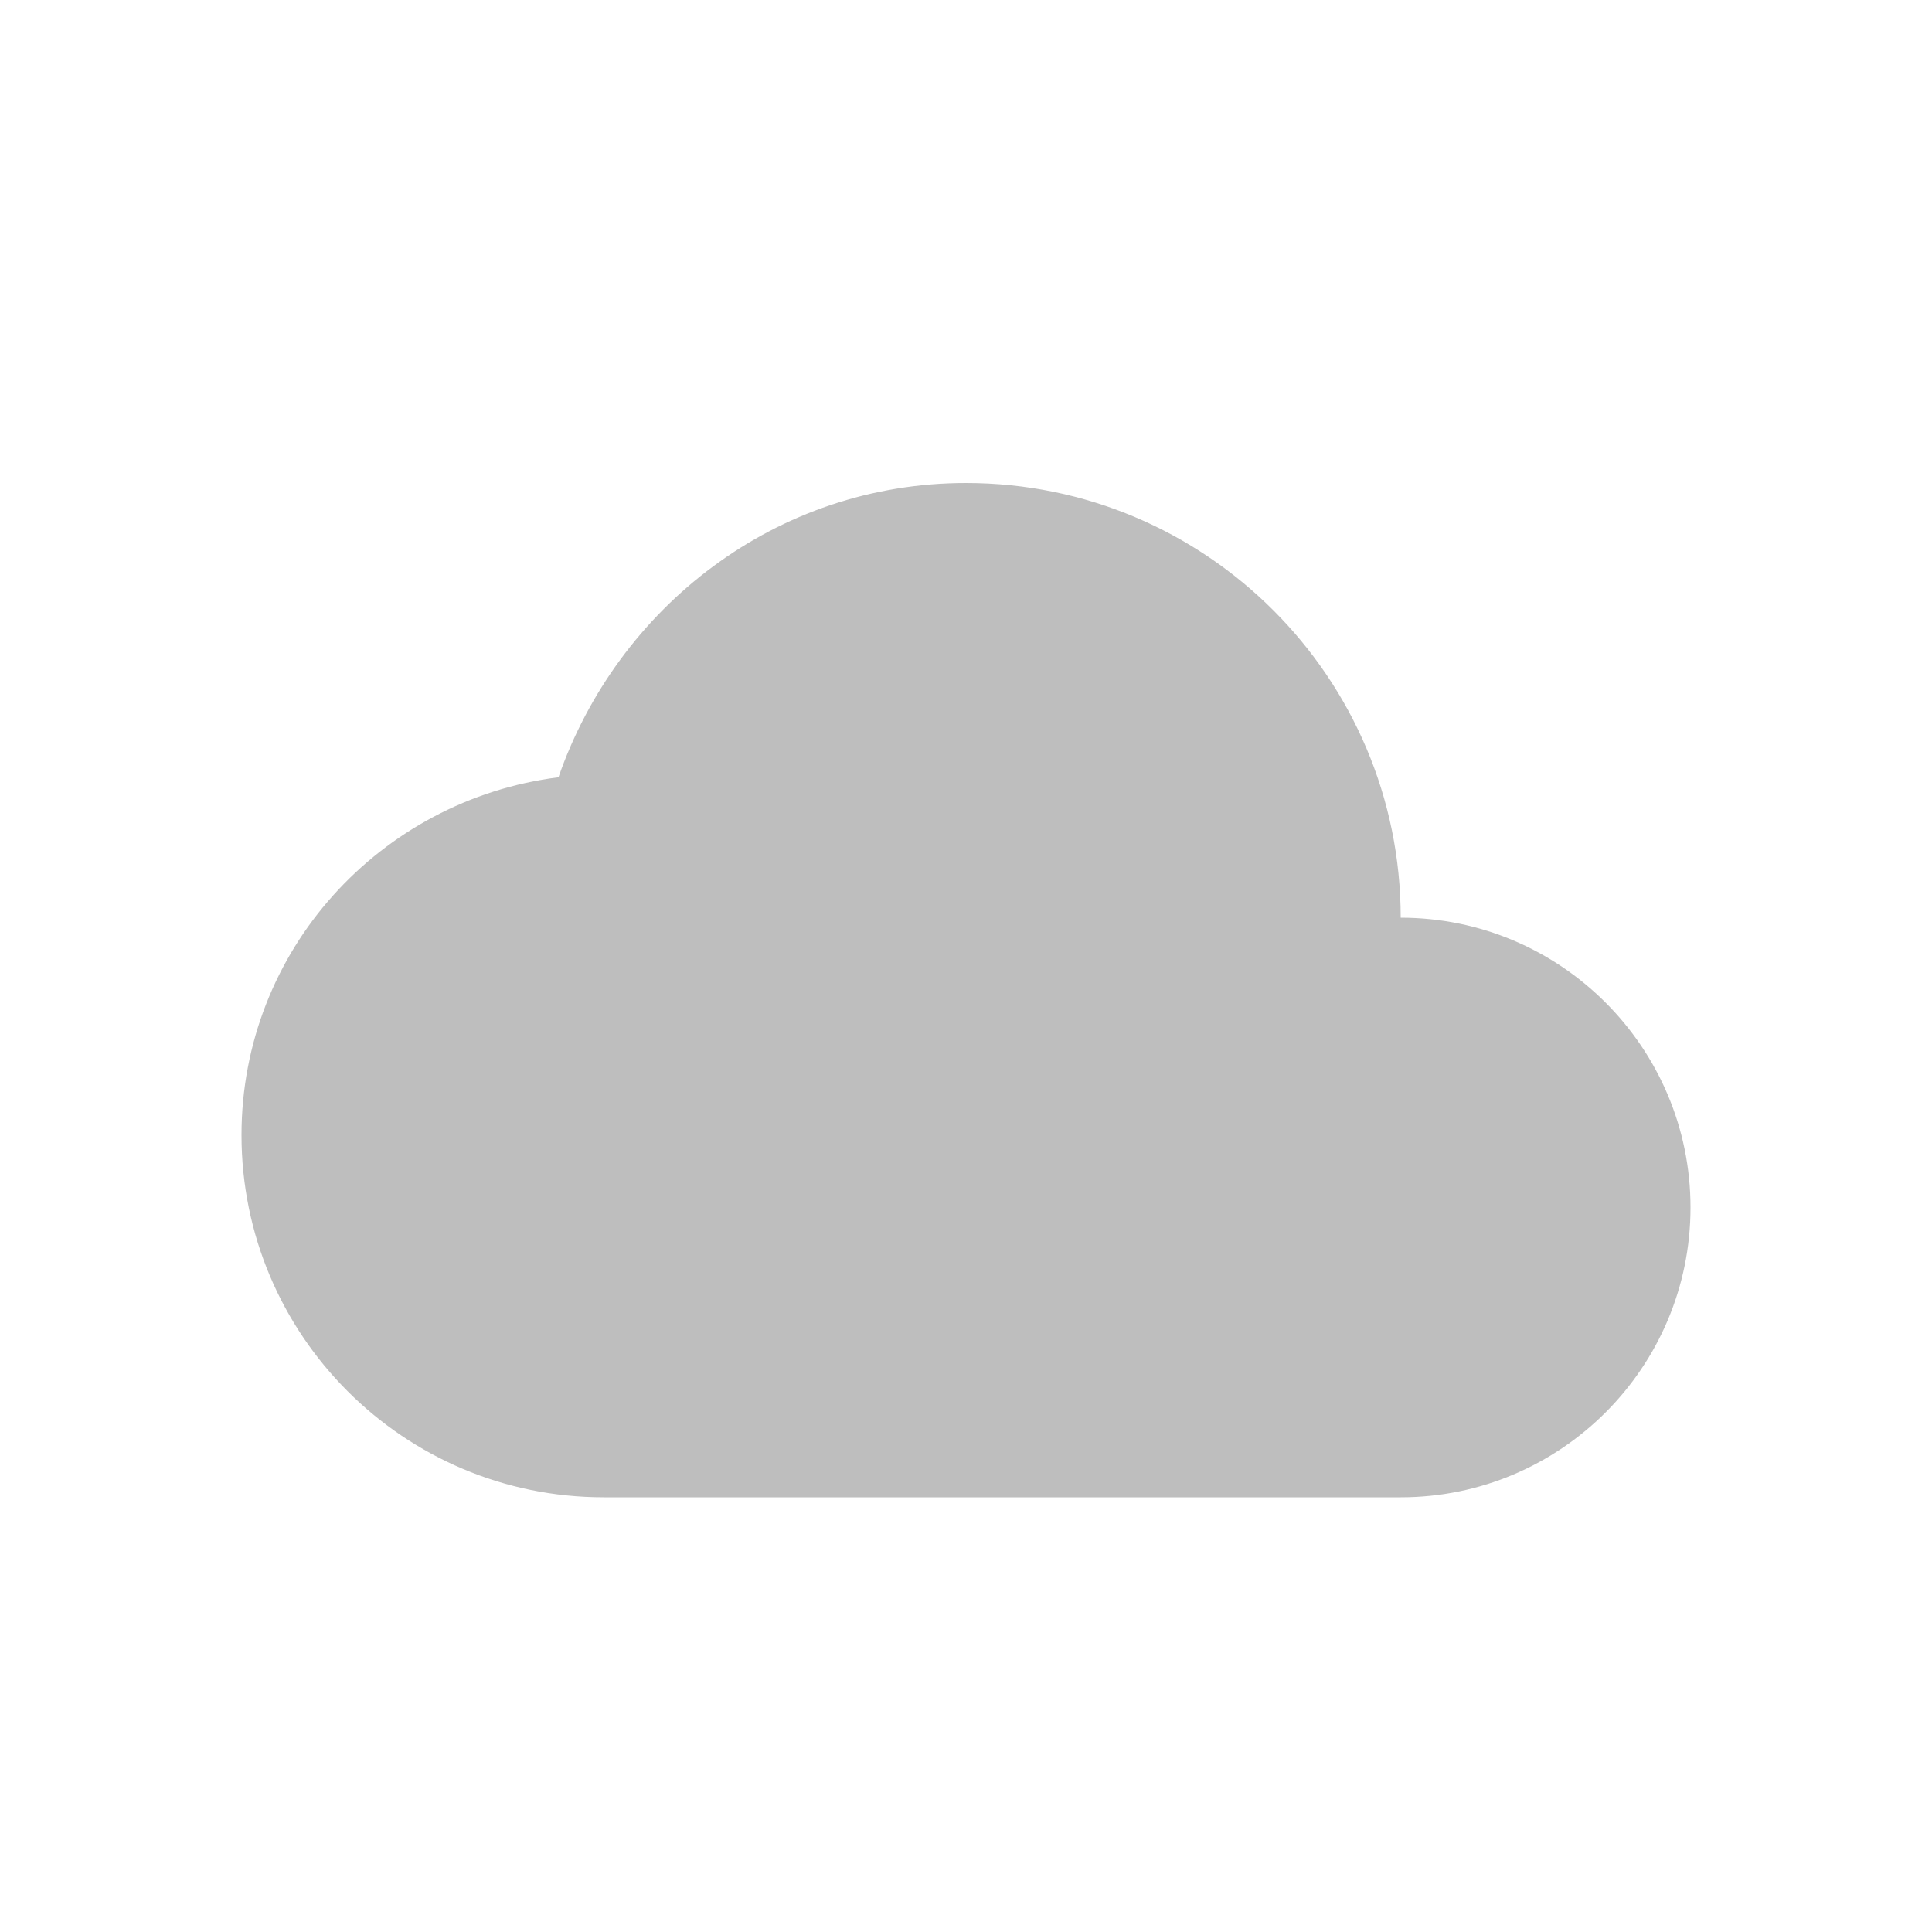 <svg version="1.1" viewBox="0 0 16 16" xmlns="http://www.w3.org/2000/svg">
 <path d="m8 4c-1.574 0-2.886 1.03-3.375 2.437-1.477 0.187-2.625 1.435-2.625 2.963 0 1.657 1.343 3 3 3h6.6c1.325 0 2.4-1.075 2.4-2.4s-1.075-2.4-2.4-2.4c0-1.988-1.612-3.6-3.6-3.6z" fill="#bebebe"/>
</svg>
